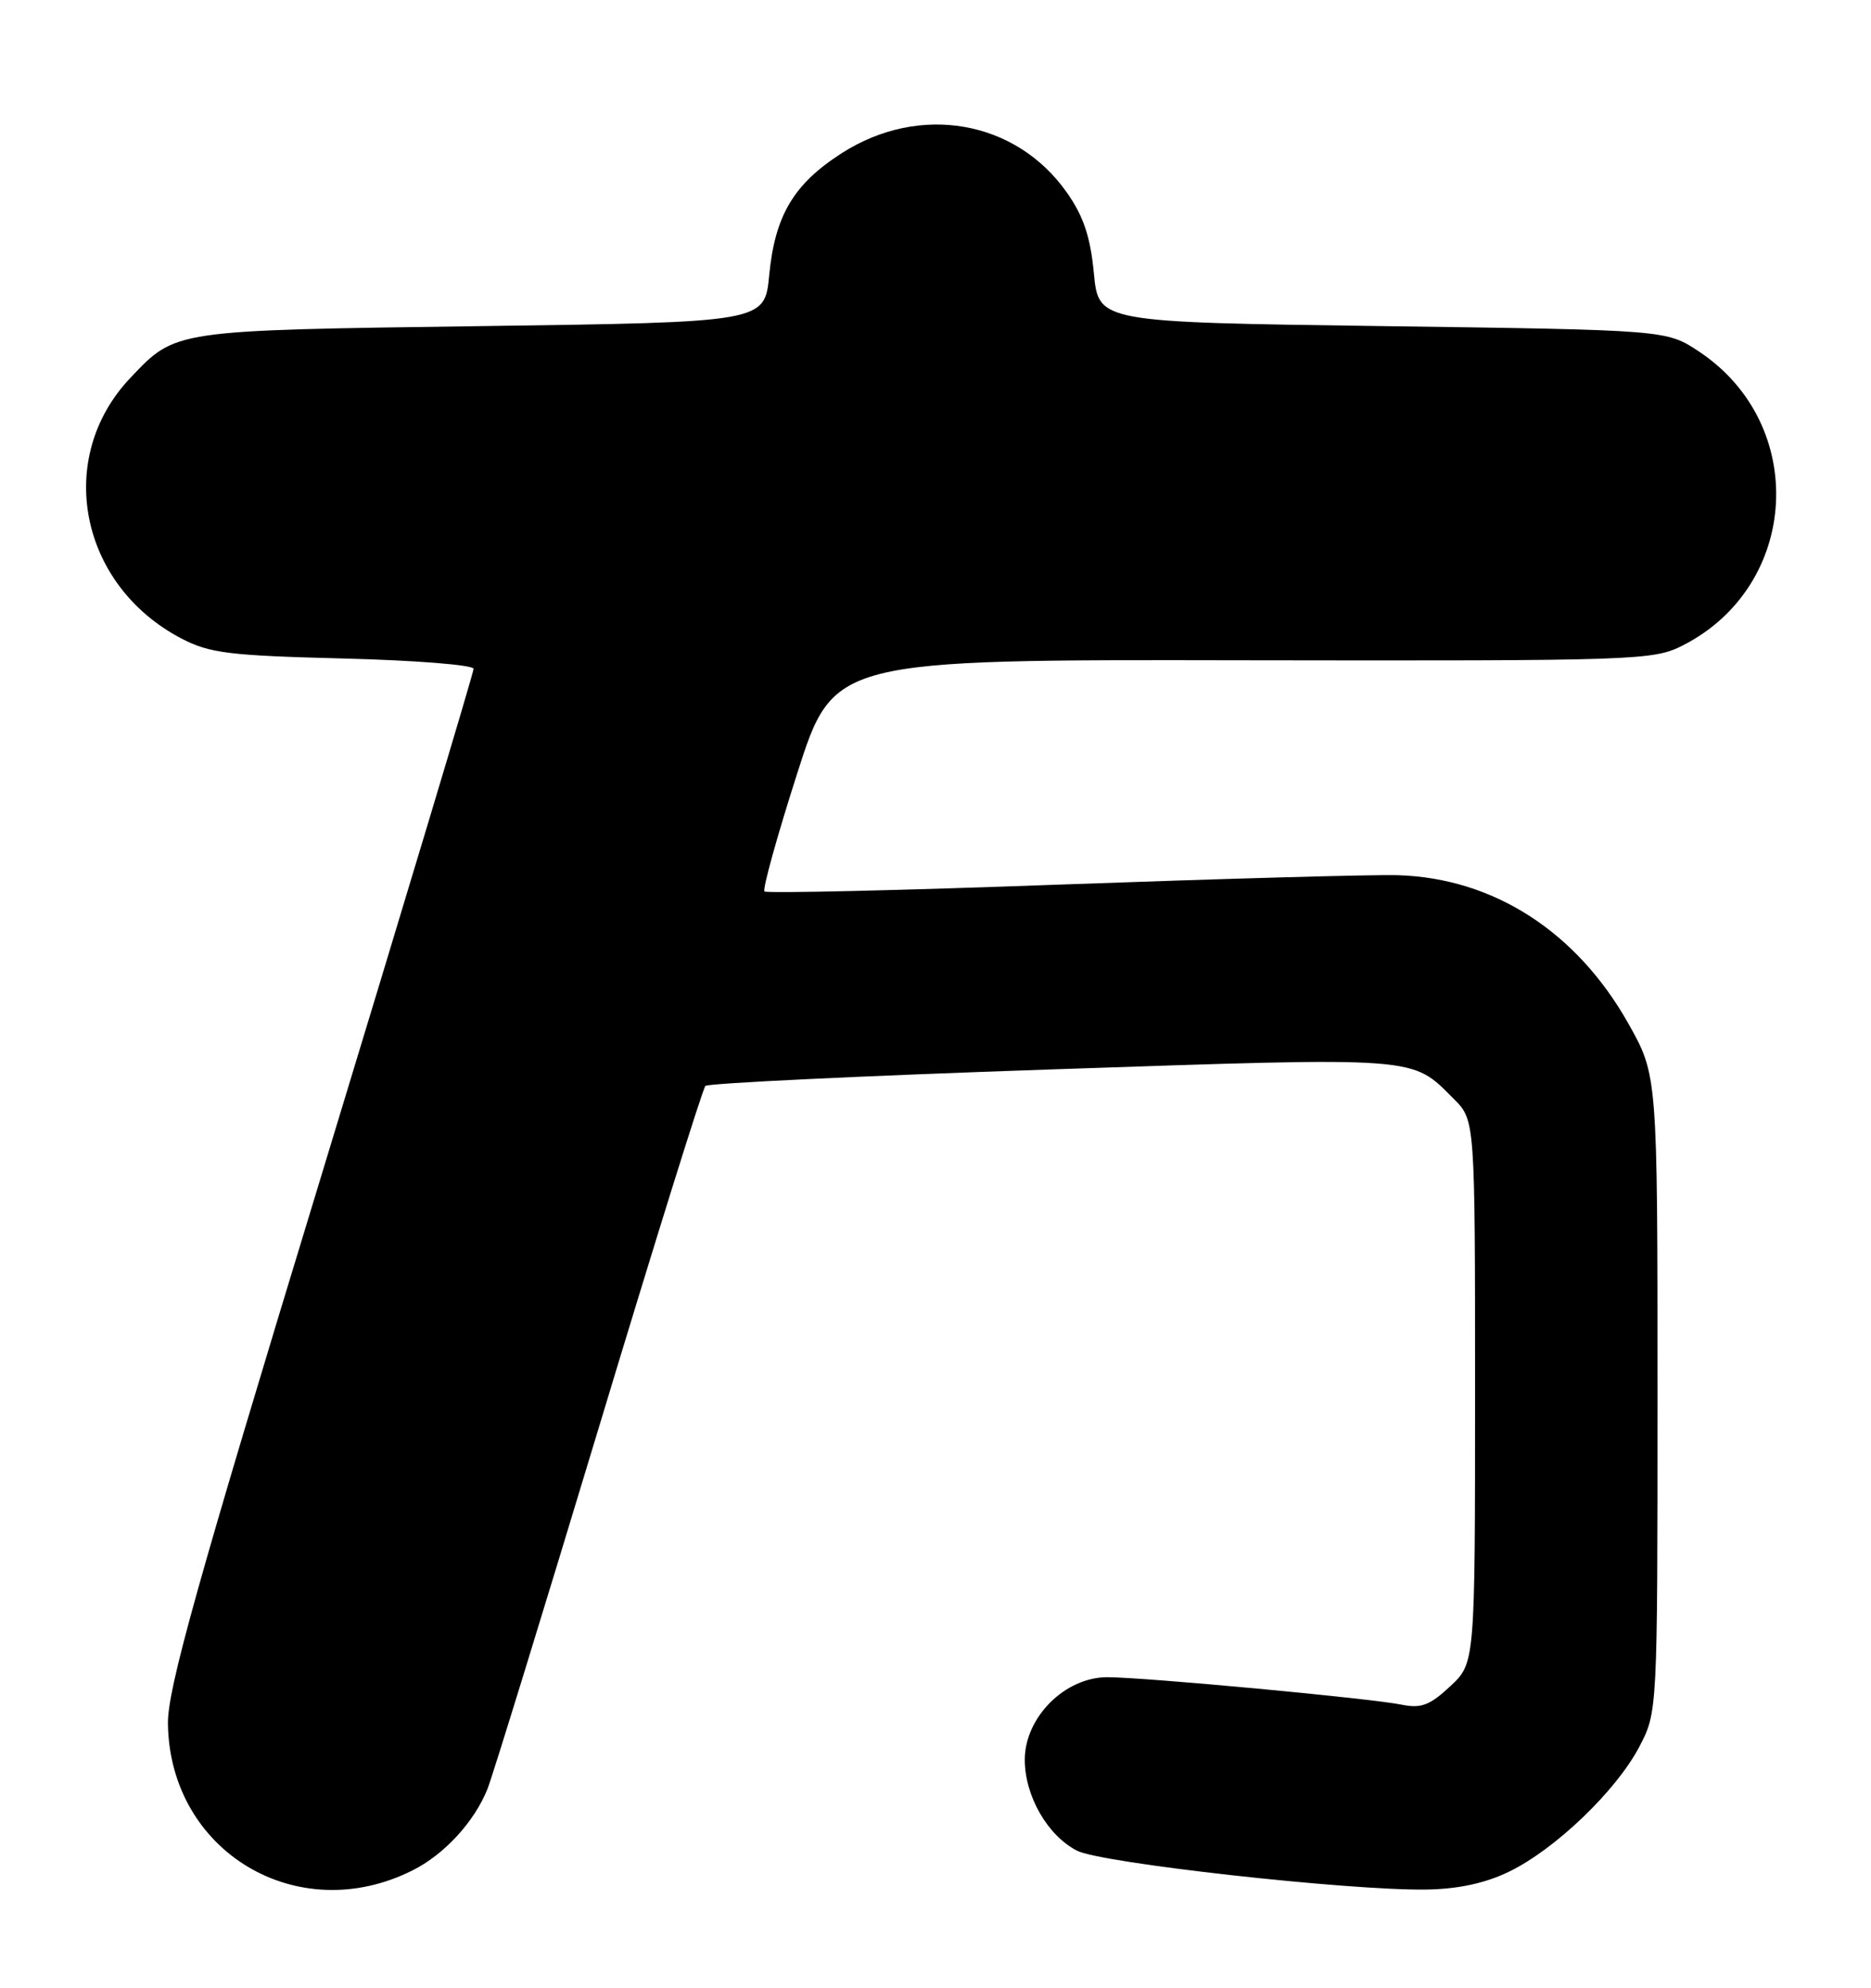 <?xml version="1.0" encoding="UTF-8" standalone="no"?>
<!DOCTYPE svg PUBLIC "-//W3C//DTD SVG 1.1//EN" "http://www.w3.org/Graphics/SVG/1.1/DTD/svg11.dtd" >
<svg xmlns="http://www.w3.org/2000/svg" xmlns:xlink="http://www.w3.org/1999/xlink" version="1.1" viewBox="0 0 241 256">
 <g >
 <path fill="currentColor"
d=" M 53.12 240.90 C 57.23 238.85 61.10 234.64 62.80 230.38 C 63.43 228.80 69.86 207.93 77.09 184.00 C 84.31 160.07 90.51 140.21 90.86 139.86 C 91.21 139.51 111.30 138.55 135.50 137.73 C 183.26 136.12 181.74 136.01 187.27 141.54 C 190.00 144.27 190.00 144.27 190.00 179.24 C 190.00 214.20 190.00 214.20 186.80 217.18 C 184.19 219.62 183.05 220.06 180.55 219.55 C 176.55 218.73 147.60 216.03 142.65 216.01 C 137.18 216.00 132.00 221.17 132.00 226.65 C 132.01 231.32 134.92 236.39 138.72 238.35 C 141.80 239.95 173.71 243.50 183.66 243.36 C 187.82 243.30 191.30 242.55 194.37 241.06 C 200.31 238.19 208.16 230.66 211.14 225.00 C 213.50 220.50 213.50 220.50 213.50 179.50 C 213.50 138.50 213.50 138.50 209.75 131.83 C 203.08 119.98 192.37 113.09 180.06 112.72 C 177.00 112.62 157.50 113.17 136.73 113.92 C 115.96 114.68 98.74 115.08 98.47 114.81 C 98.20 114.54 100.09 107.71 102.68 99.63 C 107.38 84.94 107.38 84.94 160.10 85.04 C 211.12 85.12 212.96 85.06 216.79 83.11 C 231.85 75.42 232.96 54.62 218.82 45.26 C 214.65 42.50 214.65 42.50 178.08 42.00 C 141.50 41.50 141.50 41.50 140.90 35.19 C 140.45 30.48 139.56 27.83 137.40 24.77 C 130.83 15.45 118.45 13.30 108.42 19.73 C 102.22 23.71 99.82 27.76 99.08 35.44 C 98.50 41.50 98.50 41.50 62.00 42.00 C 22.16 42.55 22.68 42.47 16.80 48.66 C 7.00 58.98 10.21 75.37 23.38 82.24 C 26.99 84.13 29.55 84.44 44.25 84.81 C 53.46 85.04 61.00 85.64 61.00 86.14 C 61.00 86.64 52.12 116.18 41.28 151.78 C 25.38 203.92 21.57 217.57 21.63 222.00 C 21.86 238.47 38.30 248.33 53.12 240.90 Z "/>
</g>
</svg>